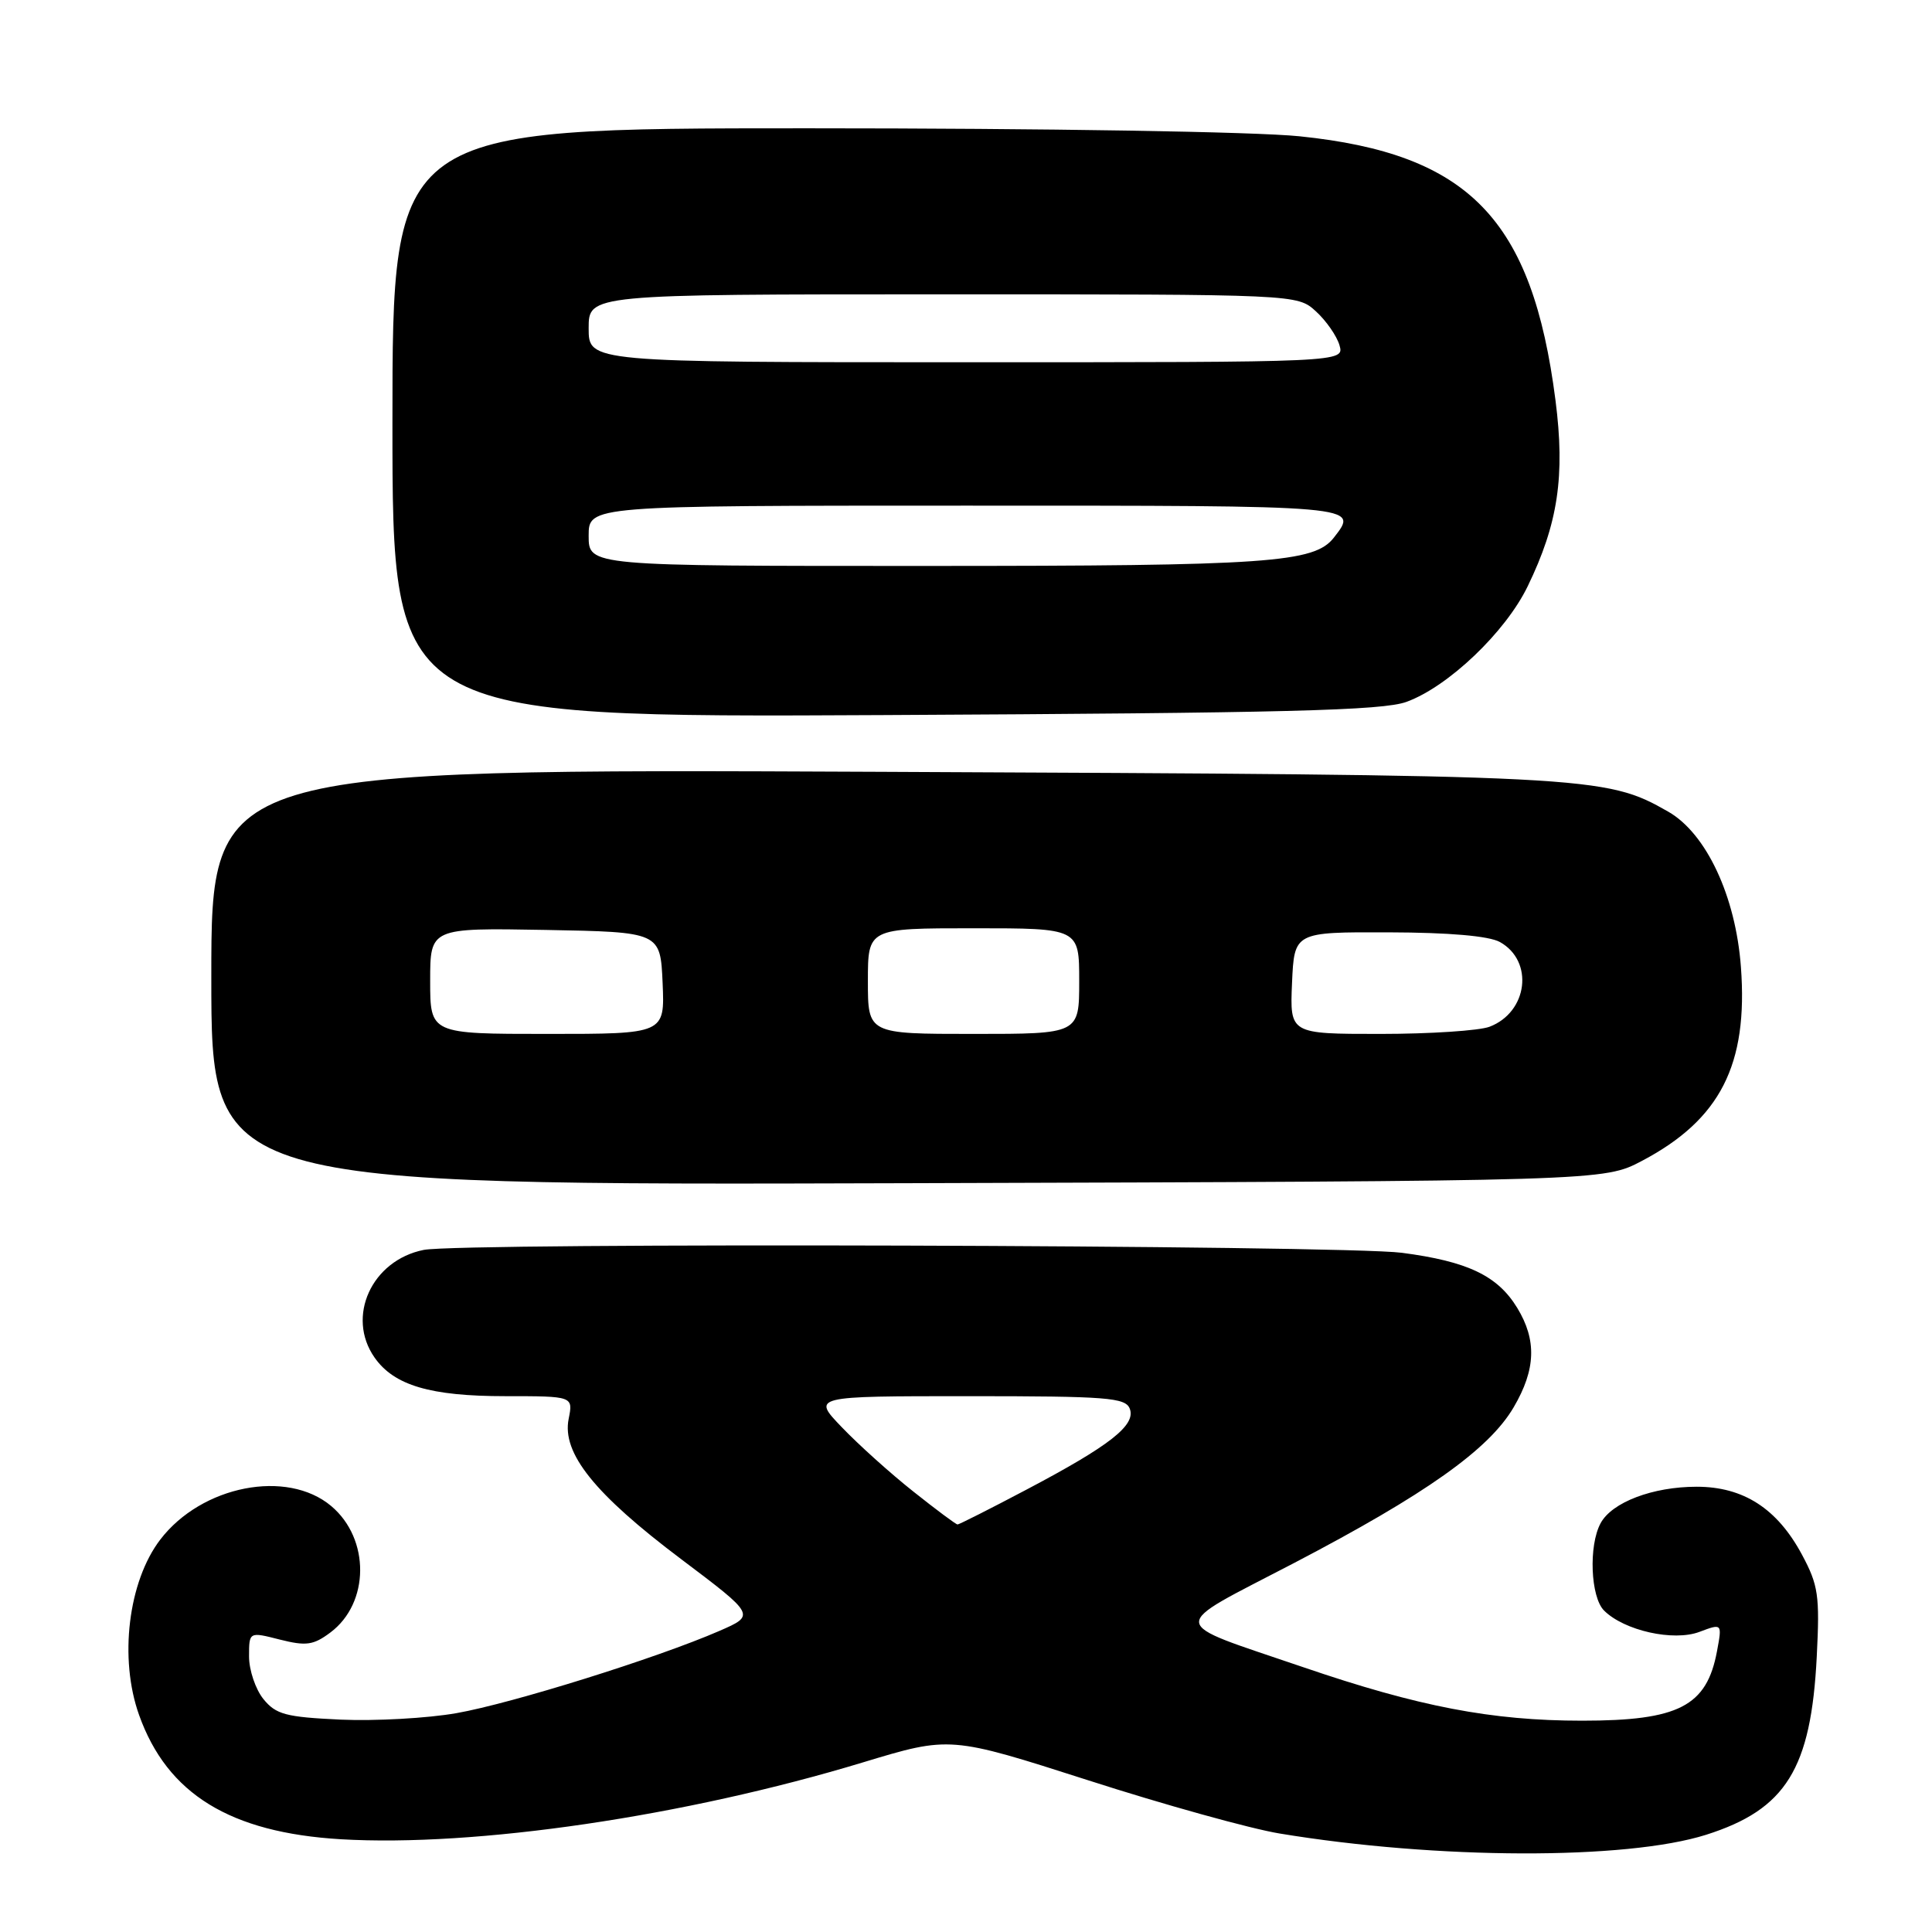 <?xml version="1.0" encoding="UTF-8" standalone="no"?>
<!DOCTYPE svg PUBLIC "-//W3C//DTD SVG 1.1//EN" "http://www.w3.org/Graphics/SVG/1.1/DTD/svg11.dtd" >
<svg xmlns="http://www.w3.org/2000/svg" xmlns:xlink="http://www.w3.org/1999/xlink" version="1.1" viewBox="0 0 256 256">
 <g >
 <path fill="currentColor"
d=" M 226.06 243.12 C 236.65 239.76 239.98 234.40 240.73 219.50 C 241.14 211.40 240.94 210.05 238.77 206.00 C 235.49 199.89 231.01 197.00 224.82 197.00 C 218.99 197.00 213.57 199.06 212.08 201.85 C 210.48 204.83 210.76 211.61 212.54 213.40 C 215.21 216.07 221.75 217.53 225.19 216.23 C 228.20 215.10 228.20 215.10 227.51 218.80 C 226.15 226.09 222.44 228.00 209.64 228.00 C 197.65 228.00 187.97 226.14 172.65 220.90 C 154.45 214.68 154.57 215.92 171.39 207.15 C 188.90 198.01 197.30 192.06 200.57 186.47 C 203.51 181.46 203.64 177.57 201.04 173.30 C 198.44 169.03 194.46 167.14 185.75 166.00 C 177.77 164.97 61.13 164.62 56.14 165.62 C 49.25 167.00 45.84 174.47 49.63 179.88 C 52.22 183.58 57.03 185.00 66.94 185.00 C 75.95 185.00 75.95 185.00 75.35 188.01 C 74.44 192.55 78.76 197.94 90.25 206.59 C 100.11 214.02 100.11 214.02 95.31 216.11 C 87.09 219.69 67.83 225.71 60.49 227.00 C 56.64 227.68 49.73 228.06 45.14 227.86 C 37.85 227.52 36.57 227.18 34.90 225.13 C 33.86 223.84 33.00 221.30 33.00 219.50 C 33.00 216.21 33.00 216.21 37.07 217.25 C 40.57 218.13 41.52 218.00 43.77 216.32 C 48.99 212.42 49.05 203.91 43.89 199.56 C 38.03 194.63 26.72 196.84 21.24 204.00 C 16.99 209.55 15.75 219.76 18.43 227.25 C 22.16 237.71 30.49 242.83 45.16 243.71 C 62.98 244.76 90.74 240.68 114.33 233.53 C 125.89 230.03 125.89 230.03 144.20 235.90 C 154.26 239.14 165.68 242.31 169.56 242.95 C 190.43 246.40 215.45 246.47 226.06 243.12 Z  M 217.59 153.81 C 227.94 148.35 231.65 141.08 230.68 128.13 C 229.99 118.76 226.09 110.43 221.05 107.55 C 212.68 102.77 211.12 102.69 116.75 102.27 C 28.00 101.87 28.00 101.87 28.00 129.47 C 28.00 157.06 28.00 157.06 120.25 156.78 C 212.50 156.50 212.50 156.50 217.59 153.81 Z  M 186.37 93.00 C 191.91 90.98 199.48 83.76 202.42 77.70 C 206.45 69.40 207.40 63.07 206.11 53.04 C 203.03 29.02 194.65 20.37 172.21 18.06 C 166.30 17.45 138.51 17.00 106.96 17.00 C 52.00 17.00 52.00 17.00 52.00 56.04 C 52.00 95.08 52.00 95.08 117.25 94.75 C 170.35 94.48 183.22 94.15 186.37 93.00 Z  M 121.00 197.62 C 117.97 195.22 113.72 191.39 111.55 189.12 C 107.59 185.00 107.59 185.00 128.33 185.00 C 146.72 185.00 149.13 185.19 149.70 186.66 C 150.54 188.84 147.08 191.55 136.00 197.39 C 131.19 199.93 127.09 202.00 126.88 202.00 C 126.67 202.00 124.03 200.03 121.00 197.62 Z  M 57.00 129.97 C 57.00 122.95 57.00 122.95 72.25 123.22 C 87.50 123.50 87.50 123.50 87.80 130.25 C 88.09 137.00 88.09 137.00 72.55 137.00 C 57.00 137.00 57.00 137.00 57.00 129.97 Z  M 115.00 130.00 C 115.00 123.00 115.00 123.00 129.00 123.00 C 143.00 123.00 143.00 123.00 143.00 130.00 C 143.00 137.00 143.00 137.00 129.00 137.00 C 115.00 137.00 115.00 137.00 115.00 130.00 Z  M 171.20 130.25 C 171.50 123.50 171.50 123.50 184.00 123.54 C 192.02 123.56 197.30 124.02 198.74 124.82 C 203.28 127.34 202.46 134.11 197.37 136.05 C 196.00 136.57 189.48 137.00 182.89 137.00 C 170.91 137.00 170.91 137.00 171.20 130.25 Z  M 78.00 71.00 C 78.00 67.00 78.00 67.00 128.00 67.00 C 180.55 67.00 180.06 66.96 176.75 71.23 C 174.16 74.57 168.13 74.99 122.75 74.99 C 78.00 75.00 78.00 75.00 78.00 71.00 Z  M 78.00 43.50 C 78.00 39.00 78.00 39.00 124.94 39.00 C 171.89 39.00 171.89 39.00 174.36 41.25 C 175.72 42.49 177.13 44.51 177.49 45.75 C 178.13 48.00 178.13 48.00 128.07 48.00 C 78.00 48.00 78.00 48.00 78.00 43.50 Z "/>
</g>
</svg>